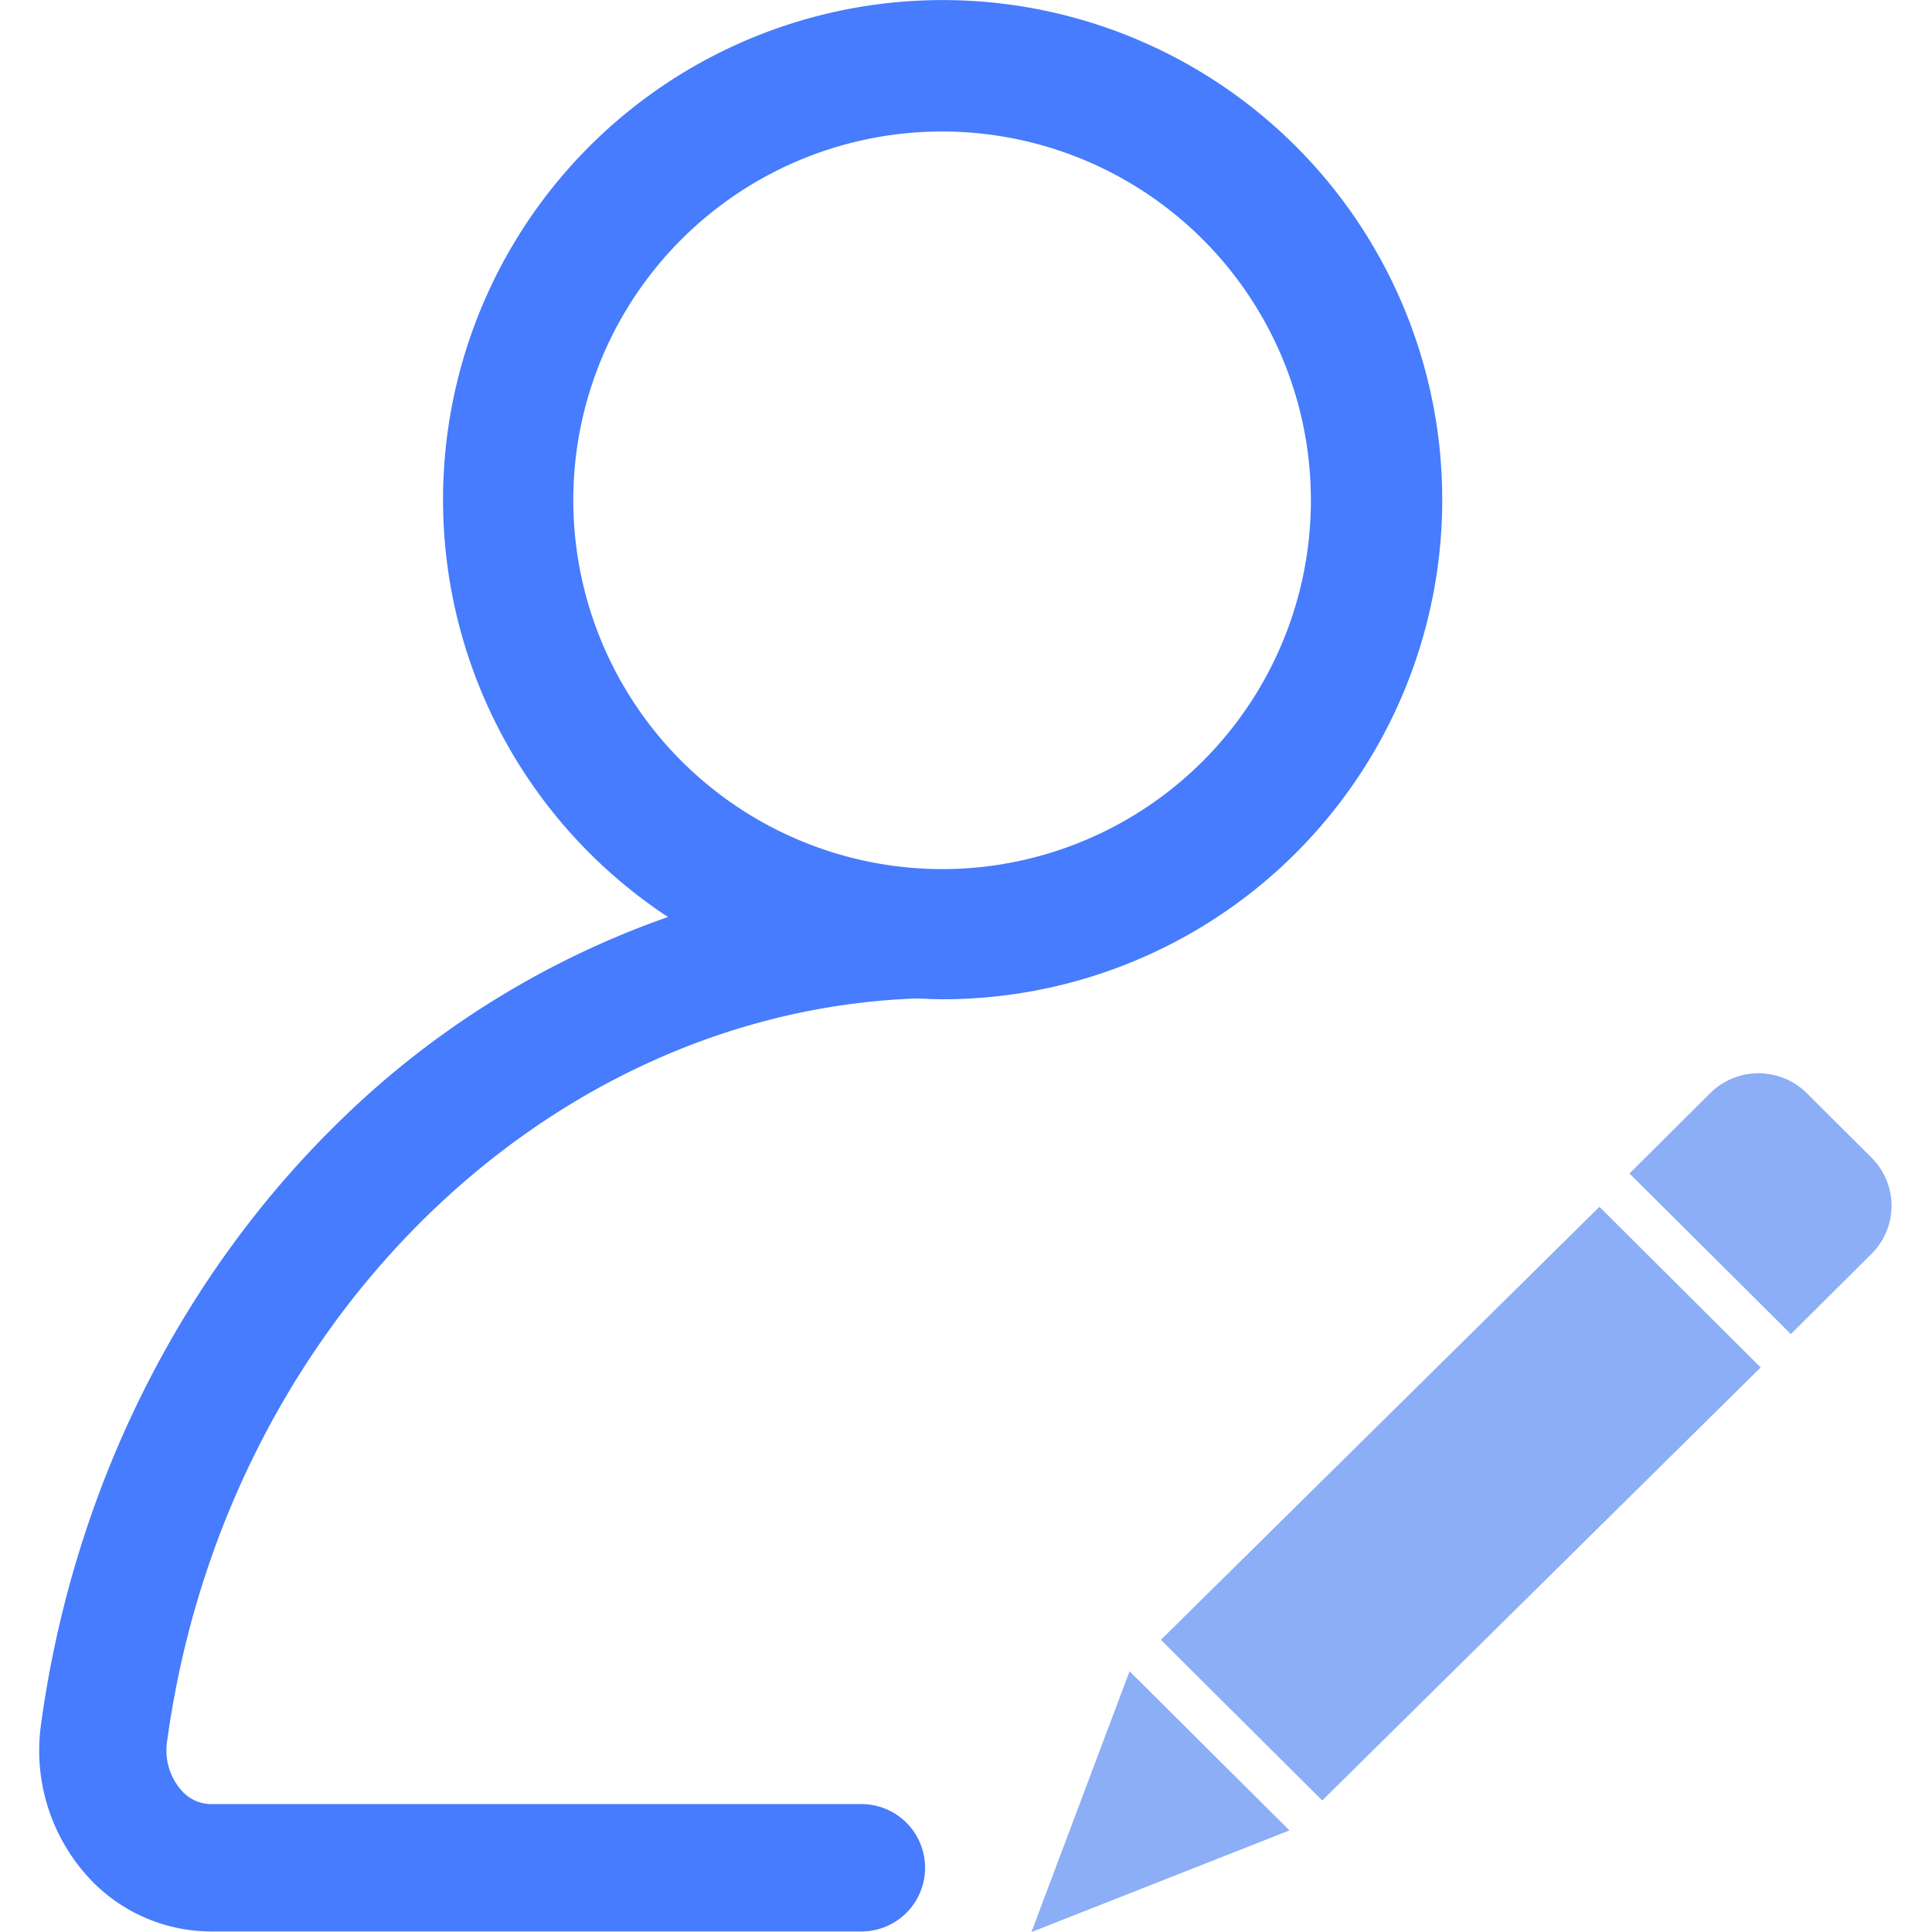 <svg t="1689504328490" class="icon" viewBox="0 0 1024 1024" version="1.1" xmlns="http://www.w3.org/2000/svg" p-id="43030" width="16" height="16"><path d="M484.752 529.238c4.783 0 9.622 0.394 14.517 0.394a264.796 264.796 0 1 0-145.227-43.607 471.861 471.861 0 0 0-172.404 106.627C95.435 675.928 38.661 789.87 21.724 914.109a99.594 99.594 0 0 0 23.239 78.775 88.509 88.509 0 0 0 66.452 30.835h345.315a33.761 33.761 0 0 0 0-67.521H111.359a21.157 21.157 0 0 1-15.586-7.709 32.129 32.129 0 0 1-7.202-25.546c29.934-219.163 198.906-385.884 396.181-393.705zM303.851 265.173A195.474 195.474 0 1 1 499.044 460.648 195.699 195.699 0 0 1 303.851 265.173z" fill="#467CFD" p-id="43031"></path><path d="M991.836 613.471l-34.155-34.042a36.349 36.349 0 0 0-51.26 0l-42.763 42.538 85.527 85.133 42.707-42.482a35.955 35.955 0 0 0-0.056-51.147zM615.293 869.151l85.527 85.133 232.386-229.516-85.471-85.133-232.442 229.516zM546.759 1023.831v0.169l136.674-53.848-84.739-84.345-51.935 138.025z" fill="#8BAEF7" p-id="43032"></path></svg>
